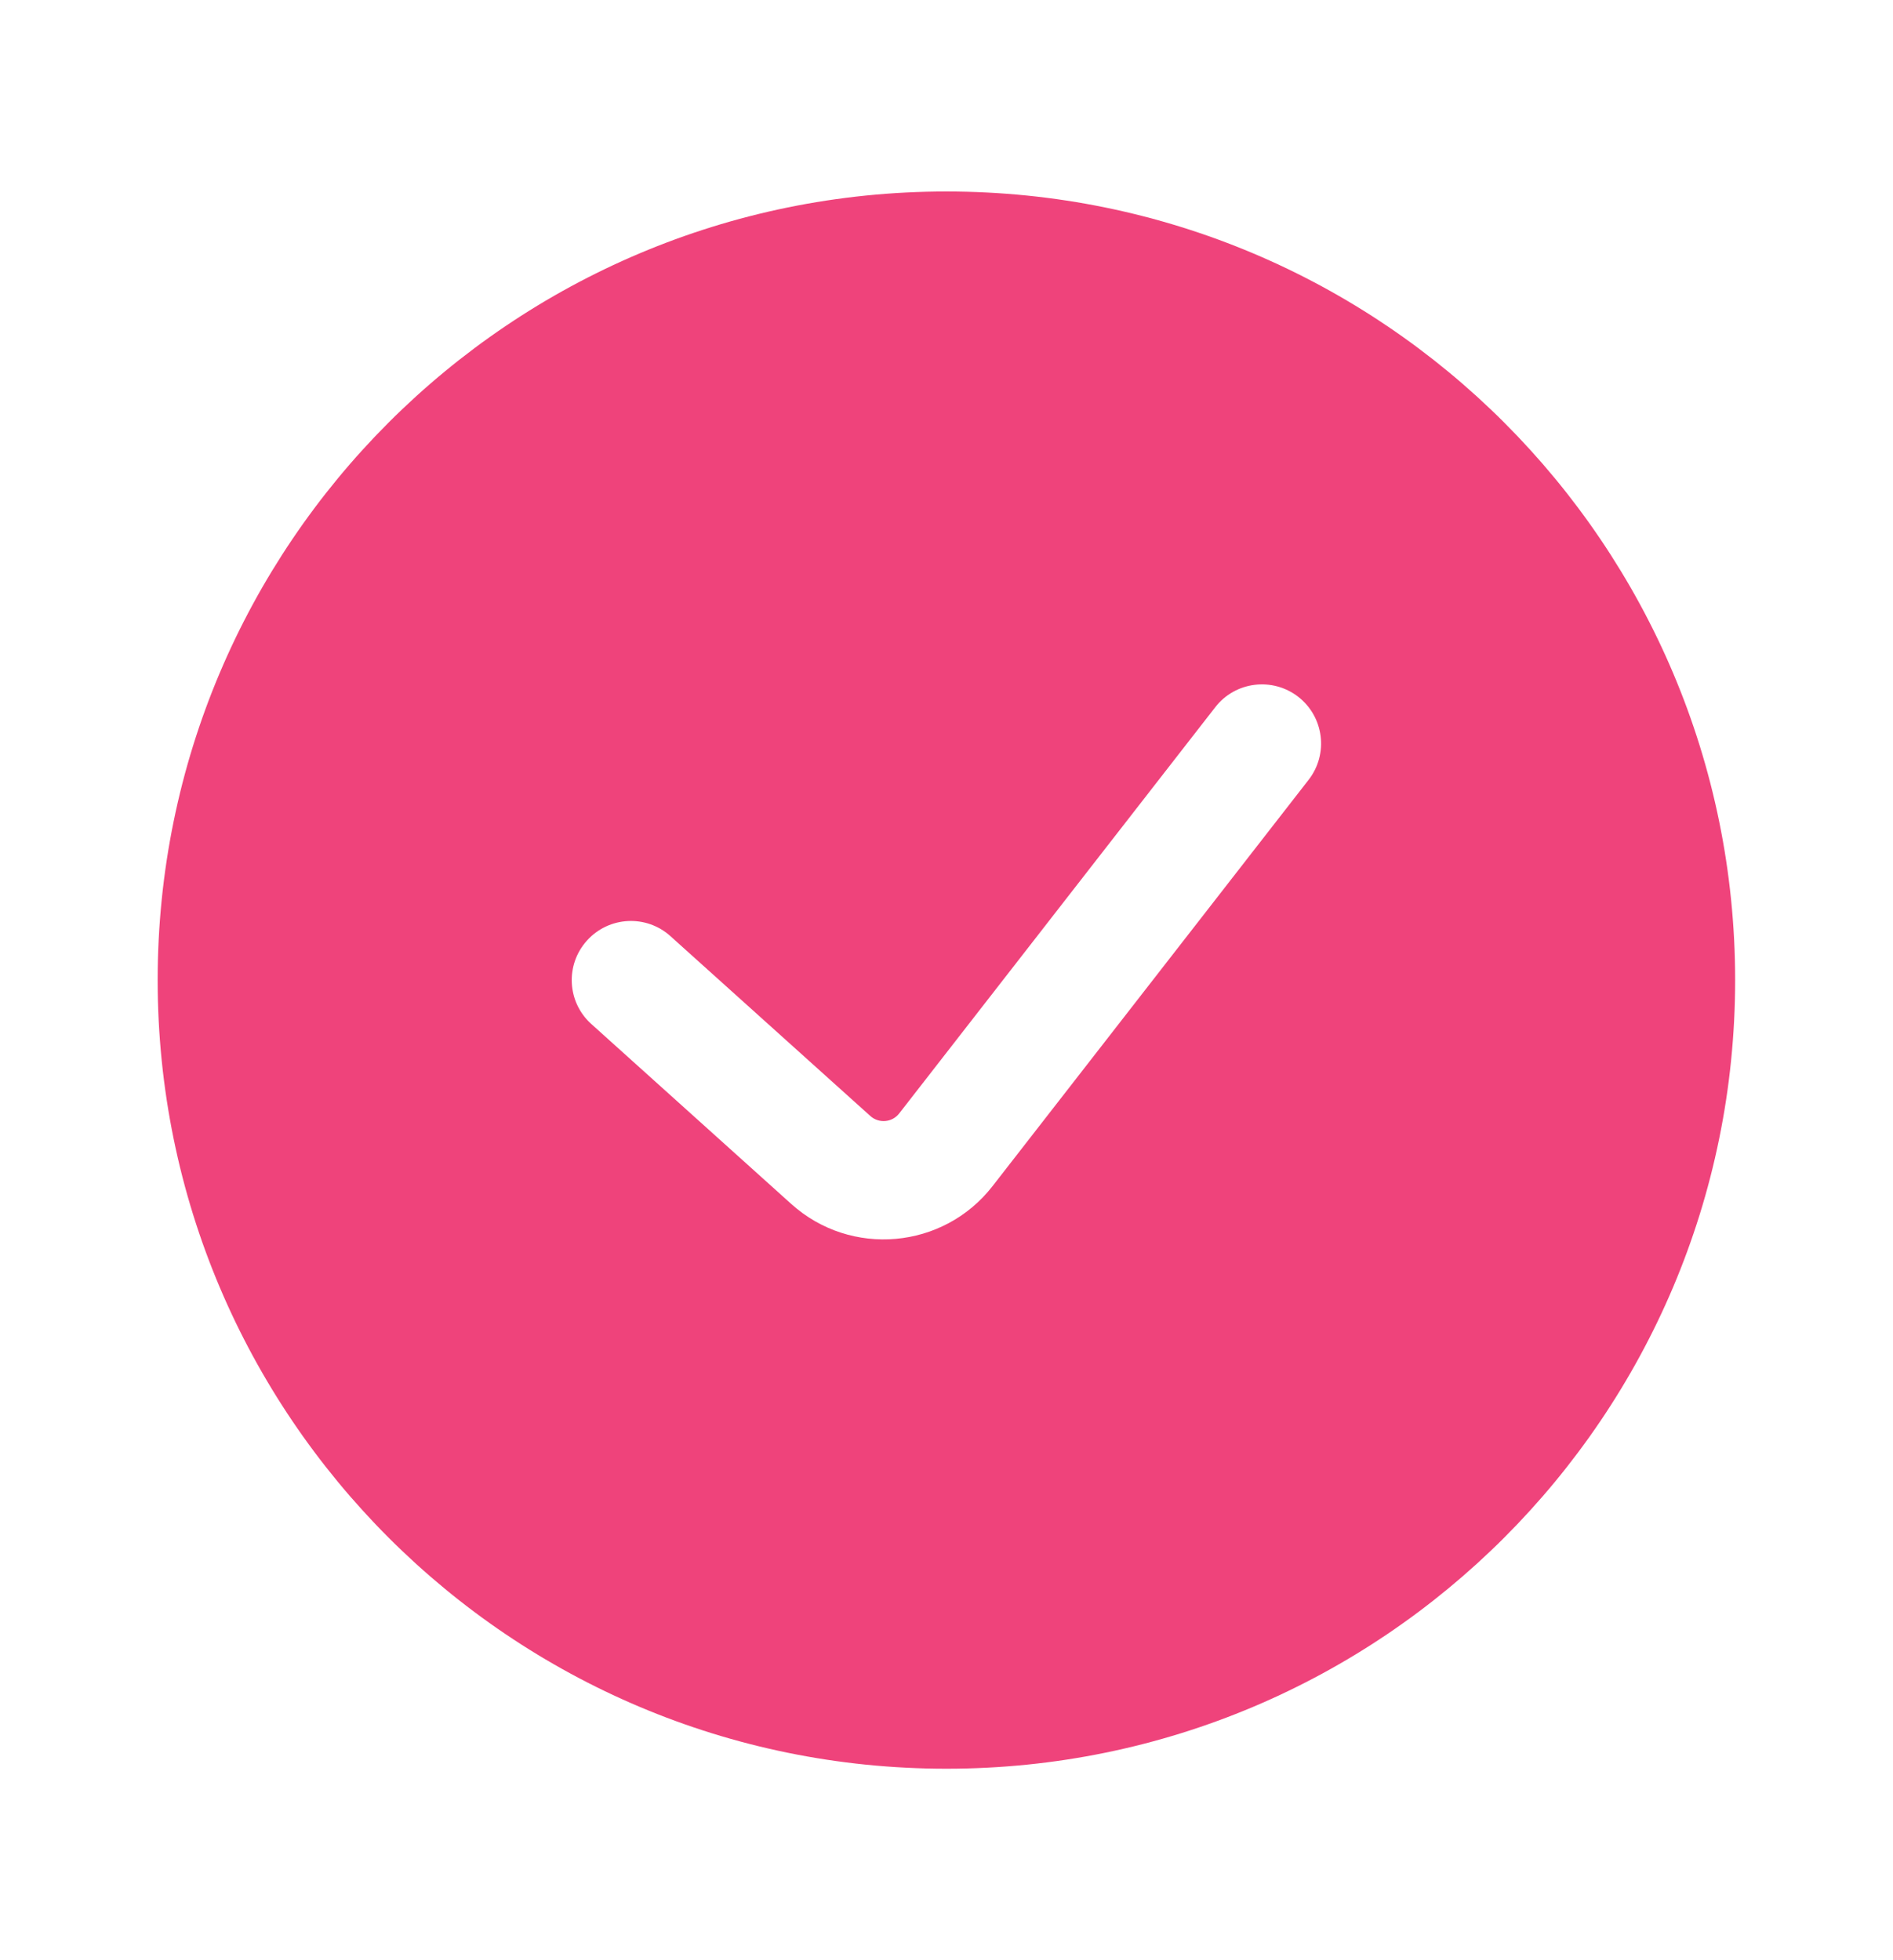 <svg width="28" height="29" viewBox="0 0 28 29" fill="none" xmlns="http://www.w3.org/2000/svg">
<path fill-rule="evenodd" clip-rule="evenodd" d="M13.999 26.167C20.442 26.167 25.665 20.943 25.665 14.5C25.665 8.057 20.442 2.833 13.999 2.833C7.555 2.833 2.332 8.057 2.332 14.5C2.332 20.943 7.555 26.167 13.999 26.167ZM19.356 11.537C19.653 11.156 19.584 10.606 19.203 10.309C18.821 10.013 18.271 10.081 17.975 10.463L13.3 16.473C13.196 16.607 13 16.624 12.874 16.511L9.917 13.85C9.558 13.526 9.005 13.556 8.682 13.915C8.358 14.274 8.387 14.827 8.747 15.15L11.704 17.812C12.585 18.605 13.954 18.483 14.681 17.548L19.356 11.537Z" fill="#EF437B"/>
</svg>
